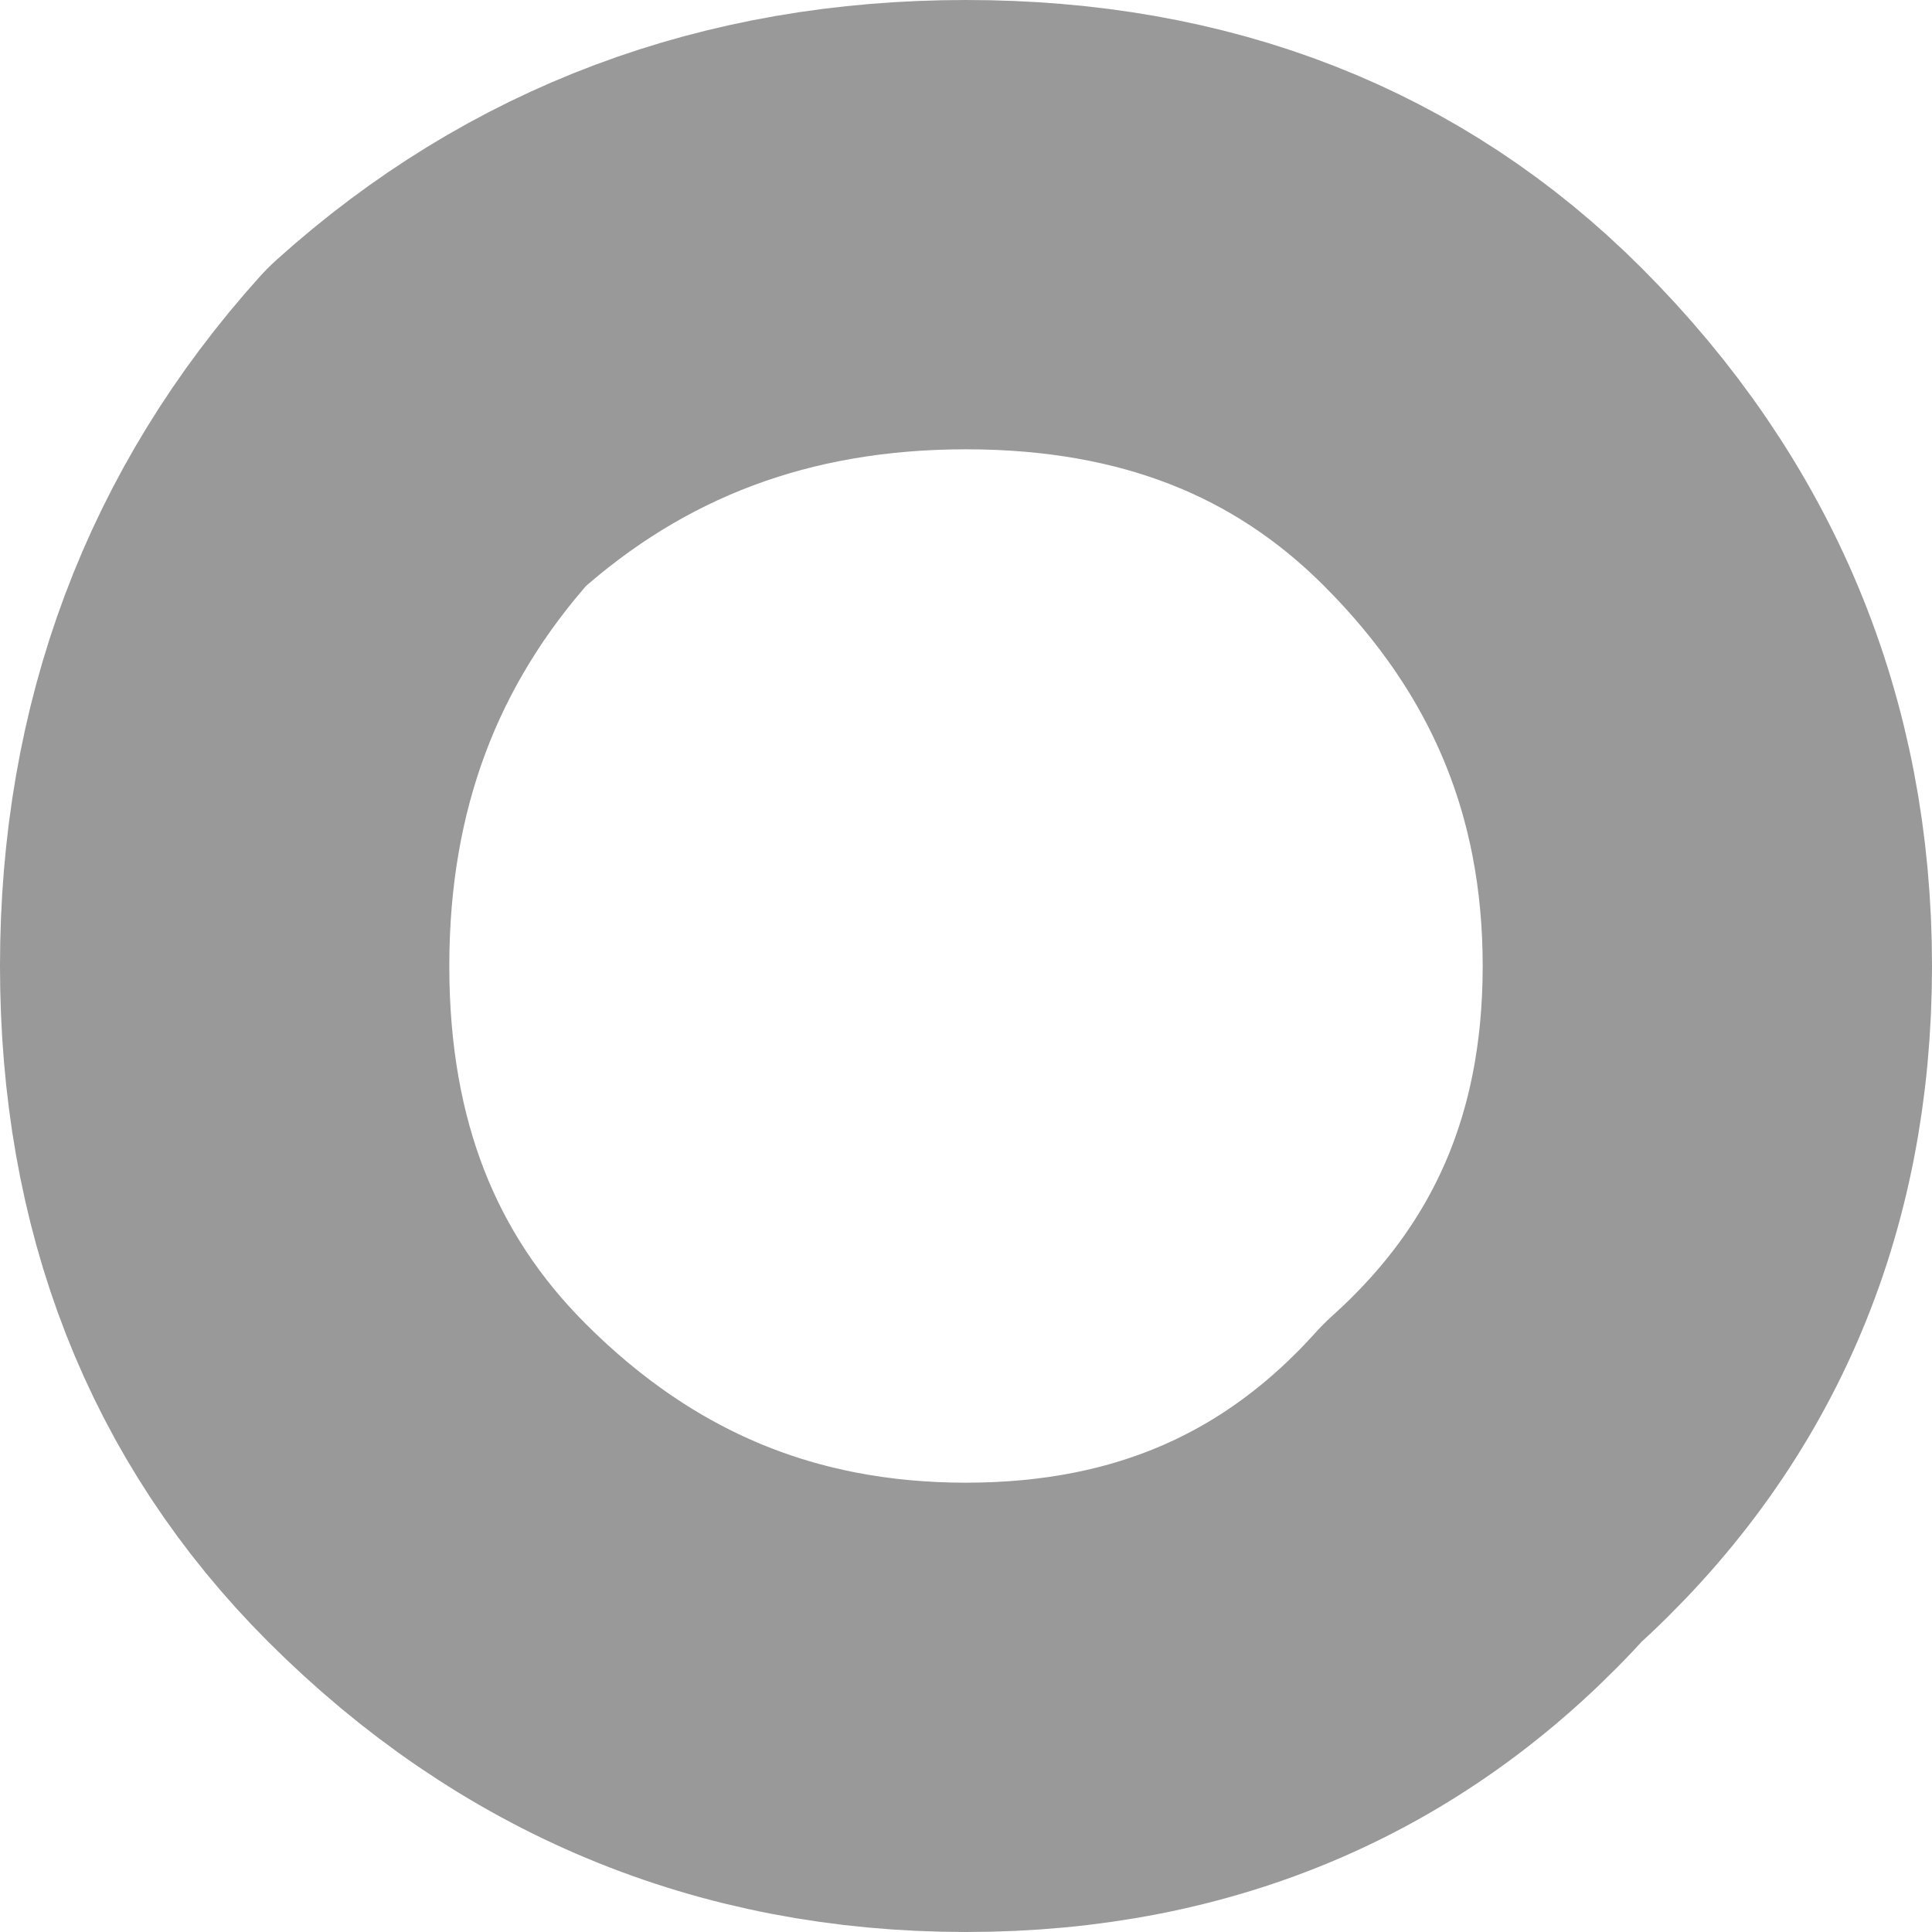 <?xml version="1.0" encoding="UTF-8" standalone="no"?>
<svg xmlns:xlink="http://www.w3.org/1999/xlink" height="4.3px" width="4.3px" xmlns="http://www.w3.org/2000/svg">
  <g transform="matrix(1.0, 0.0, 0.0, 1.0, 0.5, 0.5)">
    <path d="M3.3 1.65 Q3.3 2.35 2.8 2.8 2.35 3.3 1.65 3.3 0.95 3.3 0.45 2.8 0.0 2.35 0.0 1.65 0.0 0.95 0.45 0.45 0.95 0.0 1.65 0.0 2.35 0.0 2.8 0.45 3.3 0.95 3.3 1.65" fill="#ffffff" fill-opacity="0.0" fill-rule="evenodd" stroke="none"/>
    <path d="M3.3 1.65 Q3.3 2.35 2.8 2.8 2.35 3.3 1.65 3.3 0.95 3.3 0.45 2.8 0.0 2.35 0.0 1.65 0.0 0.95 0.45 0.45 0.95 0.0 1.65 0.0 2.35 0.0 2.8 0.45 3.3 0.95 3.3 1.65 Z" fill="none" stroke="#000000" stroke-linecap="round" stroke-linejoin="round" stroke-opacity="0.4" stroke-width="1.0"/>
  </g>
</svg>
